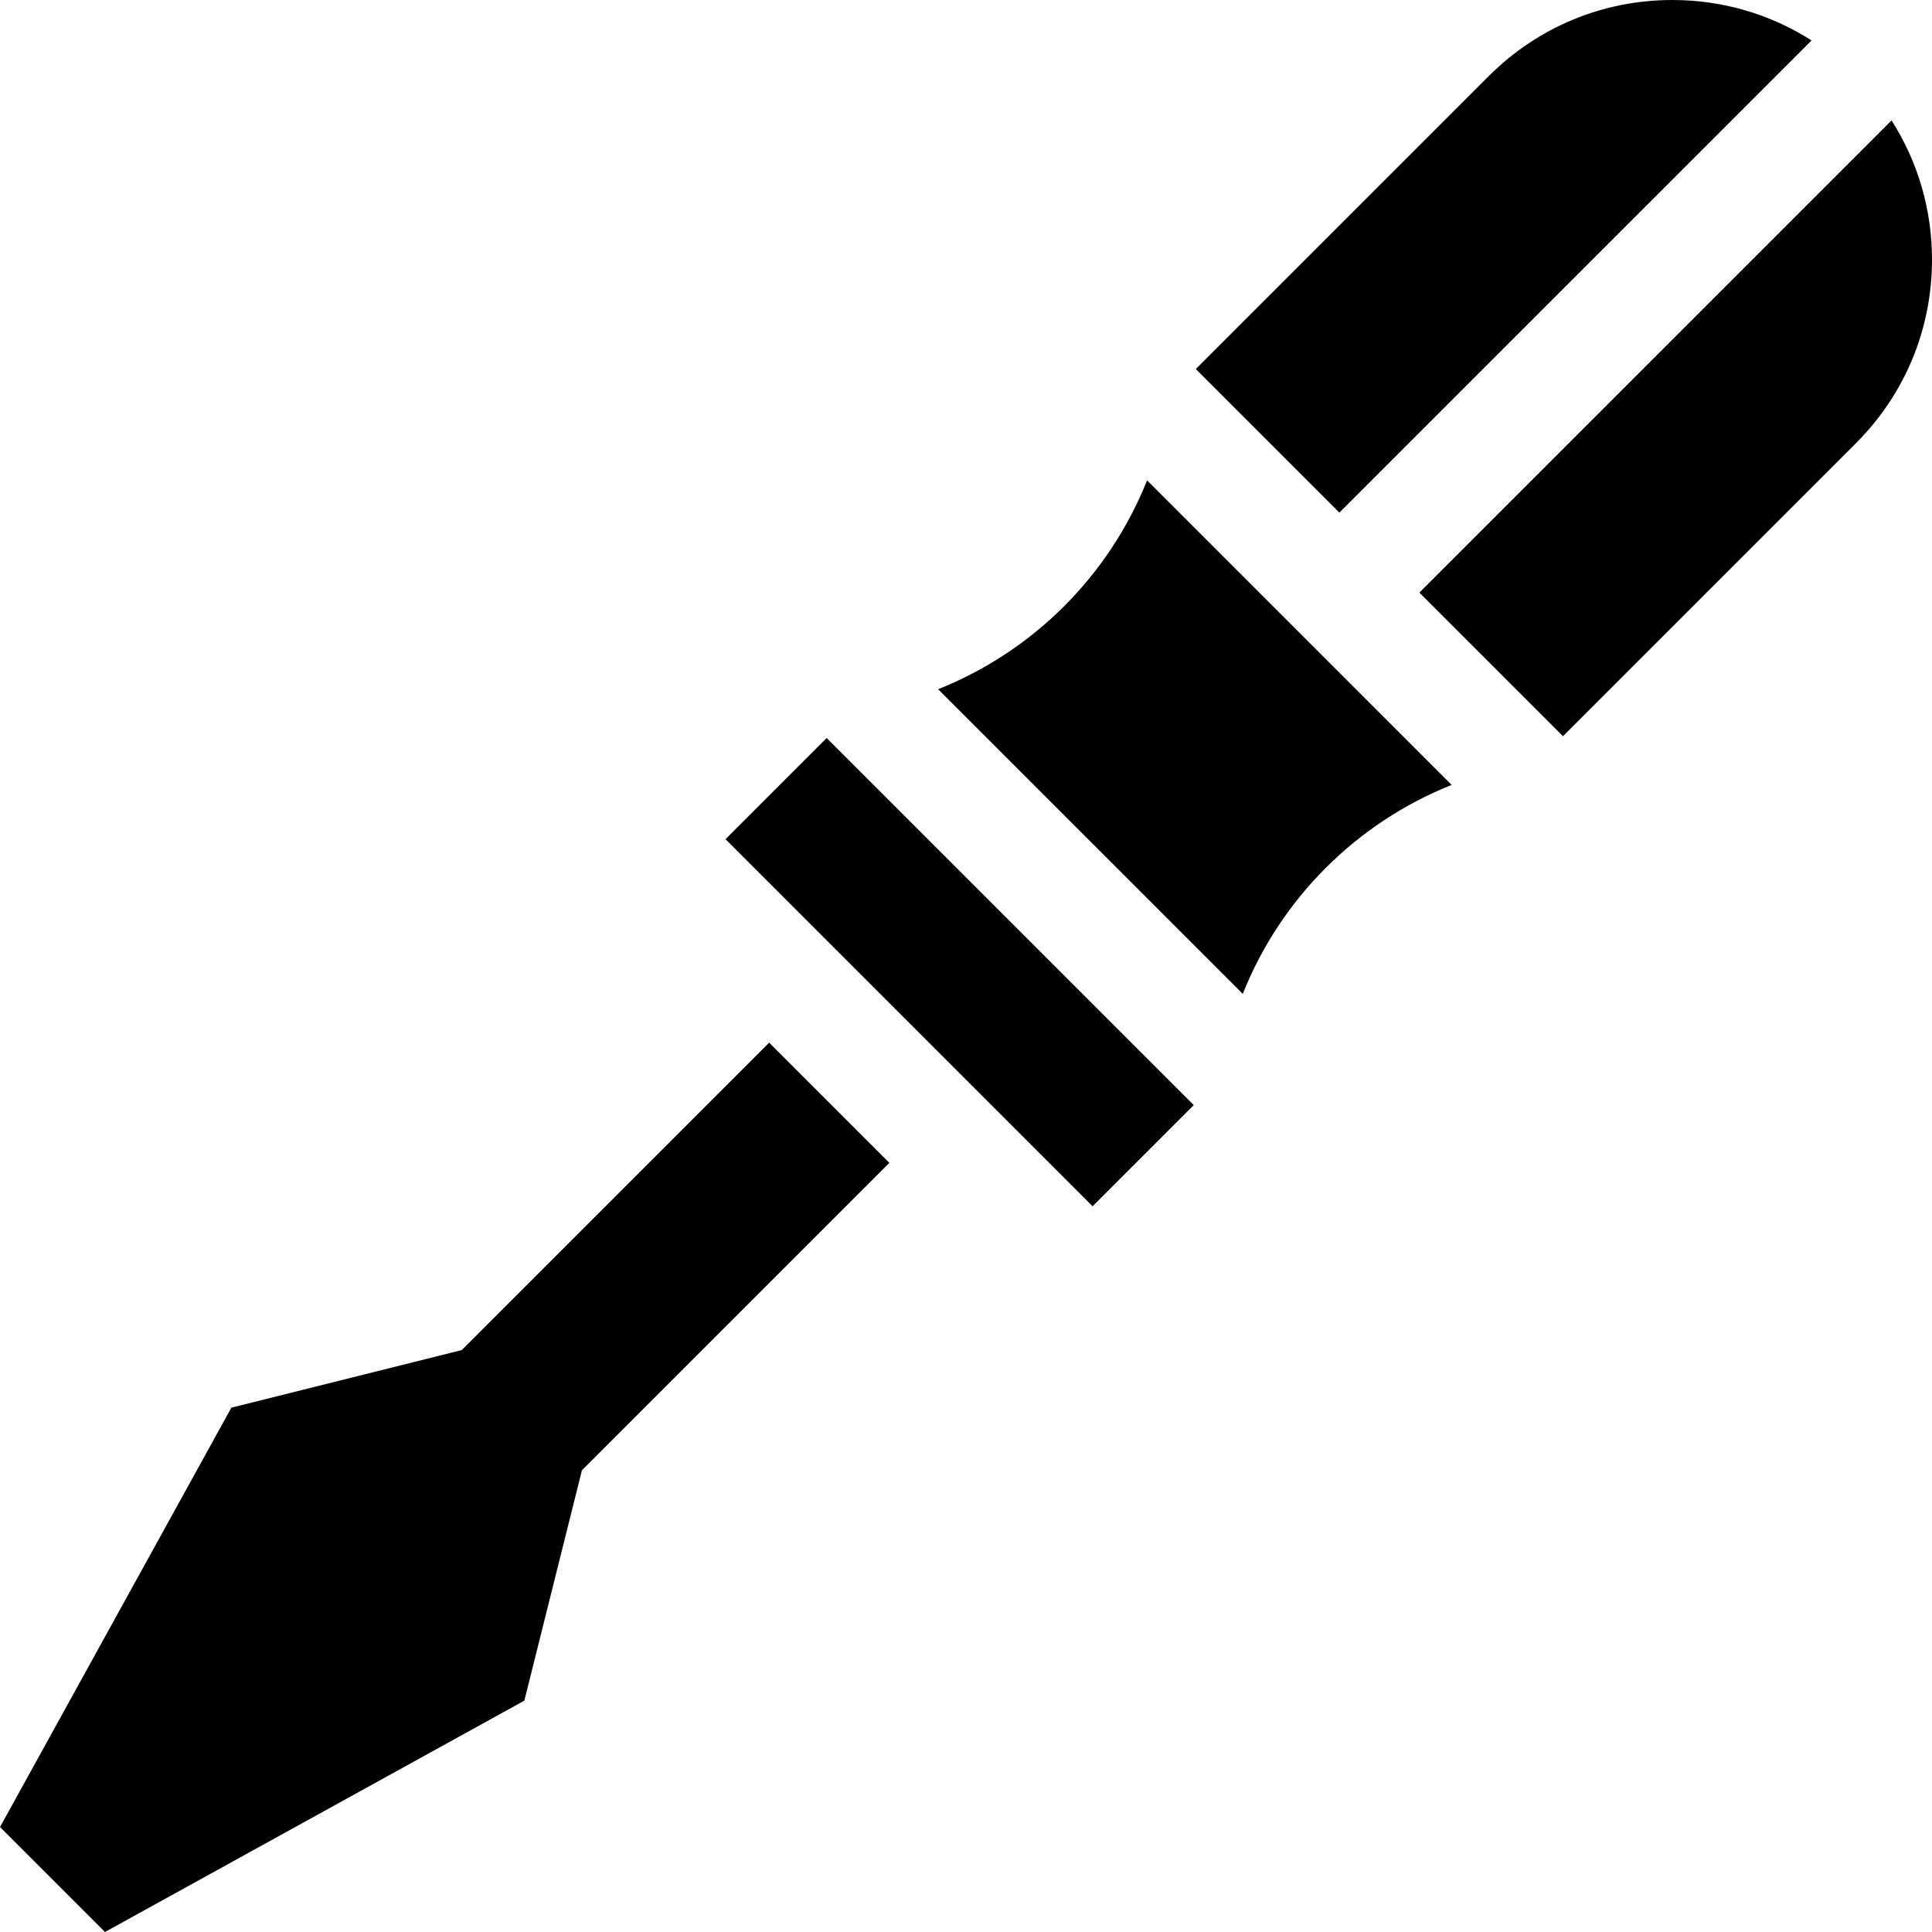 <svg id="Capa_1" enable-background="new 0 0 512 512" height="512" viewBox="0 0 512 512" width="512" xmlns="http://www.w3.org/2000/svg"><g><path d="m235.688 308.167-31.85-31.852-81.469 81.467-61.053 15.262-61.316 111.142 27.816 27.814 111.14-61.313 15.263-61.054z"/><path d="m235.409 188.829h37.922v137.596h-37.922z" transform="matrix(.707 -.707 .707 .707 -107.666 255.327)"/><path d="m303.985 127.295c-10.034 25.19-30.123 45.309-55.375 55.351l80.741 80.74c10.042-25.252 30.162-45.34 55.352-55.374z"/><path d="m354.946 135.849 125.135-125.133c-10.924-6.967-23.61-10.716-36.88-10.716-18.377 0-35.653 7.156-48.648 20.15l-77.653 77.653z"/><path d="m501.285 31.919-125.136 125.133 38.047 38.046 77.654-77.652c12.994-12.994 20.15-30.271 20.15-48.648 0-13.269-3.749-25.955-10.715-36.879z"/></g></svg>